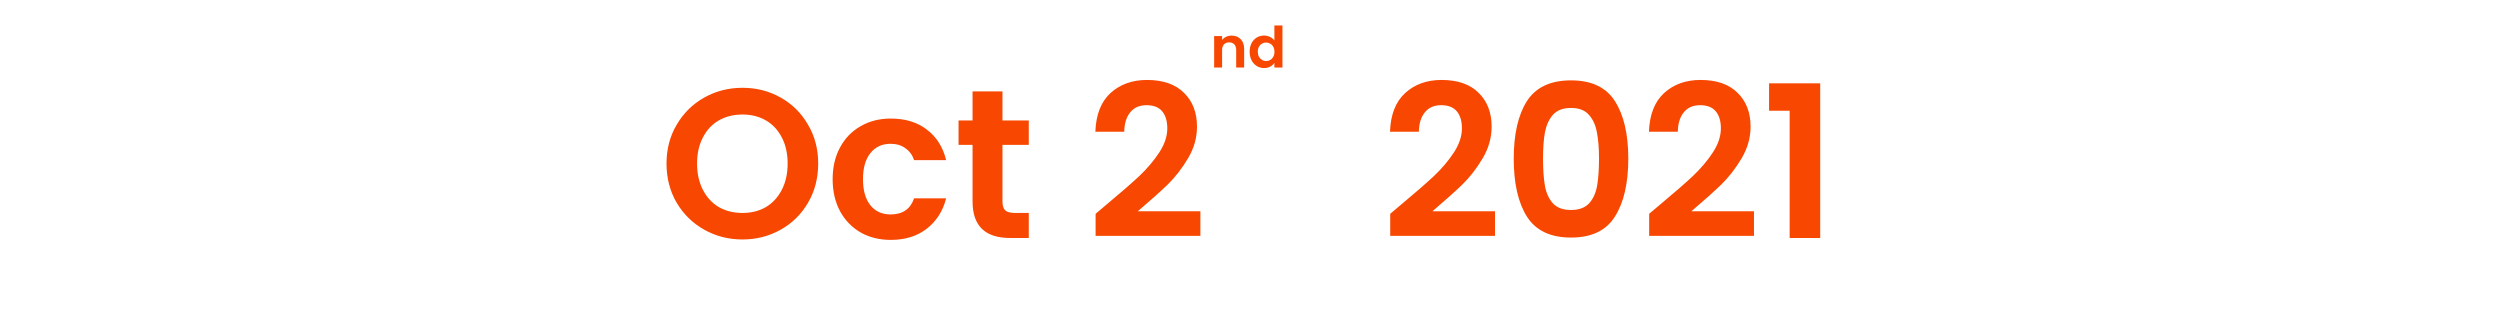 <svg width="440" height="57" viewBox="0 0 440 57" fill="none" xmlns="http://www.w3.org/2000/svg">
<path d="M130.673 42.147C128.234 42.147 125.993 41.574 123.952 40.429C121.911 39.285 120.294 37.704 119.099 35.688C117.904 33.647 117.307 31.345 117.307 28.781C117.307 26.242 117.904 23.965 119.099 21.948C120.294 19.907 121.911 18.314 123.952 17.169C125.993 16.025 128.234 15.452 130.673 15.452C133.137 15.452 135.377 16.025 137.393 17.169C139.434 18.314 141.04 19.907 142.209 21.948C143.404 23.965 144.002 26.242 144.002 28.781C144.002 31.345 143.404 33.647 142.209 35.688C141.04 37.704 139.434 39.285 137.393 40.429C135.352 41.574 133.112 42.147 130.673 42.147ZM130.673 37.48C132.241 37.48 133.622 37.132 134.817 36.435C136.012 35.713 136.945 34.692 137.617 33.373C138.289 32.054 138.625 30.523 138.625 28.781C138.625 27.038 138.289 25.52 137.617 24.226C136.945 22.907 136.012 21.899 134.817 21.202C133.622 20.505 132.241 20.156 130.673 20.156C129.105 20.156 127.711 20.505 126.491 21.202C125.297 21.899 124.363 22.907 123.691 24.226C123.019 25.52 122.683 27.038 122.683 28.781C122.683 30.523 123.019 32.054 123.691 33.373C124.363 34.692 125.297 35.713 126.491 36.435C127.711 37.132 129.105 37.48 130.673 37.48ZM146.546 31.544C146.546 29.403 146.982 27.536 147.853 25.943C148.724 24.326 149.931 23.081 151.474 22.21C153.018 21.314 154.785 20.866 156.776 20.866C159.34 20.866 161.455 21.513 163.123 22.807C164.816 24.077 165.948 25.869 166.521 28.183H160.883C160.584 27.287 160.074 26.59 159.352 26.093C158.655 25.57 157.784 25.309 156.739 25.309C155.245 25.309 154.063 25.856 153.192 26.951C152.321 28.022 151.885 29.552 151.885 31.544C151.885 33.51 152.321 35.041 153.192 36.136C154.063 37.206 155.245 37.741 156.739 37.741C158.854 37.741 160.236 36.795 160.883 34.904H166.521C165.948 37.144 164.816 38.924 163.123 40.243C161.431 41.562 159.315 42.222 156.776 42.222C154.785 42.222 153.018 41.786 151.474 40.915C149.931 40.019 148.724 38.774 147.853 37.181C146.982 35.563 146.546 33.684 146.546 31.544ZM176.435 25.495V35.501C176.435 36.198 176.597 36.708 176.921 37.032C177.269 37.331 177.842 37.48 178.638 37.48H181.065V41.886H177.78C173.374 41.886 171.171 39.745 171.171 35.464V25.495H168.707V21.202H171.171V16.087H176.435V21.202H181.065V25.495H176.435ZM194.766 35.987C197.156 33.995 199.06 32.34 200.479 31.021C201.897 29.677 203.08 28.283 204.025 26.839C204.971 25.396 205.444 23.977 205.444 22.583C205.444 21.314 205.145 20.318 204.548 19.596C203.951 18.875 203.03 18.514 201.785 18.514C200.541 18.514 199.582 18.937 198.91 19.783C198.238 20.604 197.89 21.737 197.865 23.18H192.787C192.887 20.194 193.771 17.929 195.438 16.386C197.131 14.842 199.271 14.071 201.86 14.071C204.697 14.071 206.875 14.83 208.394 16.348C209.912 17.842 210.671 19.82 210.671 22.285C210.671 24.226 210.148 26.08 209.103 27.848C208.058 29.615 206.863 31.158 205.519 32.477C204.175 33.771 202.42 35.339 200.255 37.181H211.268V41.512H192.825V37.629L194.766 35.987Z" fill="#F74700"/>
<path d="M216.76 6.266C217.42 6.266 217.953 6.476 218.36 6.896C218.767 7.309 218.97 7.889 218.97 8.636V11.886H217.57V8.826C217.57 8.386 217.46 8.049 217.24 7.816C217.02 7.576 216.72 7.456 216.34 7.456C215.953 7.456 215.647 7.576 215.42 7.816C215.2 8.049 215.09 8.386 215.09 8.826V11.886H213.69V6.346H215.09V7.036C215.277 6.796 215.513 6.609 215.8 6.476C216.093 6.336 216.413 6.266 216.76 6.266ZM219.941 9.096C219.941 8.536 220.051 8.039 220.271 7.606C220.498 7.172 220.805 6.839 221.191 6.606C221.578 6.372 222.008 6.256 222.481 6.256C222.841 6.256 223.185 6.336 223.511 6.496C223.838 6.649 224.098 6.856 224.291 7.116V4.486H225.711V11.886H224.291V11.066C224.118 11.339 223.875 11.559 223.561 11.726C223.248 11.892 222.885 11.976 222.471 11.976C222.005 11.976 221.578 11.856 221.191 11.616C220.805 11.376 220.498 11.039 220.271 10.606C220.051 10.166 219.941 9.662 219.941 9.096ZM224.301 9.116C224.301 8.776 224.235 8.486 224.101 8.246C223.968 7.999 223.788 7.812 223.561 7.686C223.335 7.552 223.091 7.486 222.831 7.486C222.571 7.486 222.331 7.549 222.111 7.676C221.891 7.802 221.711 7.989 221.571 8.236C221.438 8.476 221.371 8.762 221.371 9.096C221.371 9.429 221.438 9.722 221.571 9.976C221.711 10.222 221.891 10.412 222.111 10.546C222.338 10.679 222.578 10.746 222.831 10.746C223.091 10.746 223.335 10.682 223.561 10.556C223.788 10.422 223.968 10.236 224.101 9.996C224.235 9.749 224.301 9.456 224.301 9.116Z" fill="#F74700"/>
<path d="M246.622 35.987C249.011 33.995 250.915 32.34 252.334 31.021C253.753 29.677 254.935 28.283 255.881 26.839C256.827 25.396 257.299 23.977 257.299 22.583C257.299 21.314 257.001 20.318 256.403 19.596C255.806 18.875 254.885 18.514 253.641 18.514C252.396 18.514 251.438 18.937 250.766 19.783C250.094 20.604 249.745 21.737 249.72 23.18H244.643C244.742 20.194 245.626 17.929 247.294 16.386C248.986 14.842 251.127 14.071 253.715 14.071C256.553 14.071 258.731 14.83 260.249 16.348C261.767 17.842 262.526 19.82 262.526 22.285C262.526 24.226 262.004 26.08 260.958 27.848C259.913 29.615 258.718 31.158 257.374 32.477C256.03 33.771 254.275 35.339 252.11 37.181H263.124V41.512H244.68V37.629L246.622 35.987ZM266.417 27.922C266.417 23.616 267.189 20.244 268.732 17.804C270.3 15.365 272.889 14.145 276.498 14.145C280.107 14.145 282.683 15.365 284.226 17.804C285.794 20.244 286.579 23.616 286.579 27.922C286.579 32.253 285.794 35.651 284.226 38.115C282.683 40.579 280.107 41.811 276.498 41.811C272.889 41.811 270.3 40.579 268.732 38.115C267.189 35.651 266.417 32.253 266.417 27.922ZM281.426 27.922C281.426 26.08 281.302 24.537 281.053 23.293C280.829 22.023 280.356 20.99 279.634 20.194C278.937 19.397 277.892 18.999 276.498 18.999C275.104 18.999 274.046 19.397 273.324 20.194C272.628 20.99 272.155 22.023 271.906 23.293C271.682 24.537 271.57 26.08 271.57 27.922C271.57 29.814 271.682 31.407 271.906 32.701C272.13 33.971 272.603 35.003 273.324 35.8C274.046 36.572 275.104 36.957 276.498 36.957C277.892 36.957 278.95 36.572 279.671 35.8C280.393 35.003 280.866 33.971 281.09 32.701C281.314 31.407 281.426 29.814 281.426 27.922ZM292.197 35.987C294.586 33.995 296.49 32.34 297.909 31.021C299.328 29.677 300.51 28.283 301.456 26.839C302.402 25.396 302.875 23.977 302.875 22.583C302.875 21.314 302.576 20.318 301.979 19.596C301.381 18.875 300.46 18.514 299.216 18.514C297.971 18.514 297.013 18.937 296.341 19.783C295.669 20.604 295.321 21.737 295.296 23.18H290.218C290.318 20.194 291.201 17.929 292.869 16.386C294.561 14.842 296.702 14.071 299.291 14.071C302.128 14.071 304.306 14.83 305.824 16.348C307.343 17.842 308.102 19.82 308.102 22.285C308.102 24.226 307.579 26.08 306.534 27.848C305.488 29.615 304.294 31.158 302.95 32.477C301.605 33.771 299.851 35.339 297.685 37.181H308.699V41.512H290.255V37.629L292.197 35.987ZM311.358 19.484V14.668H320.356V41.886H314.98V19.484H311.358Z" fill="#F74700"/>
</svg>
